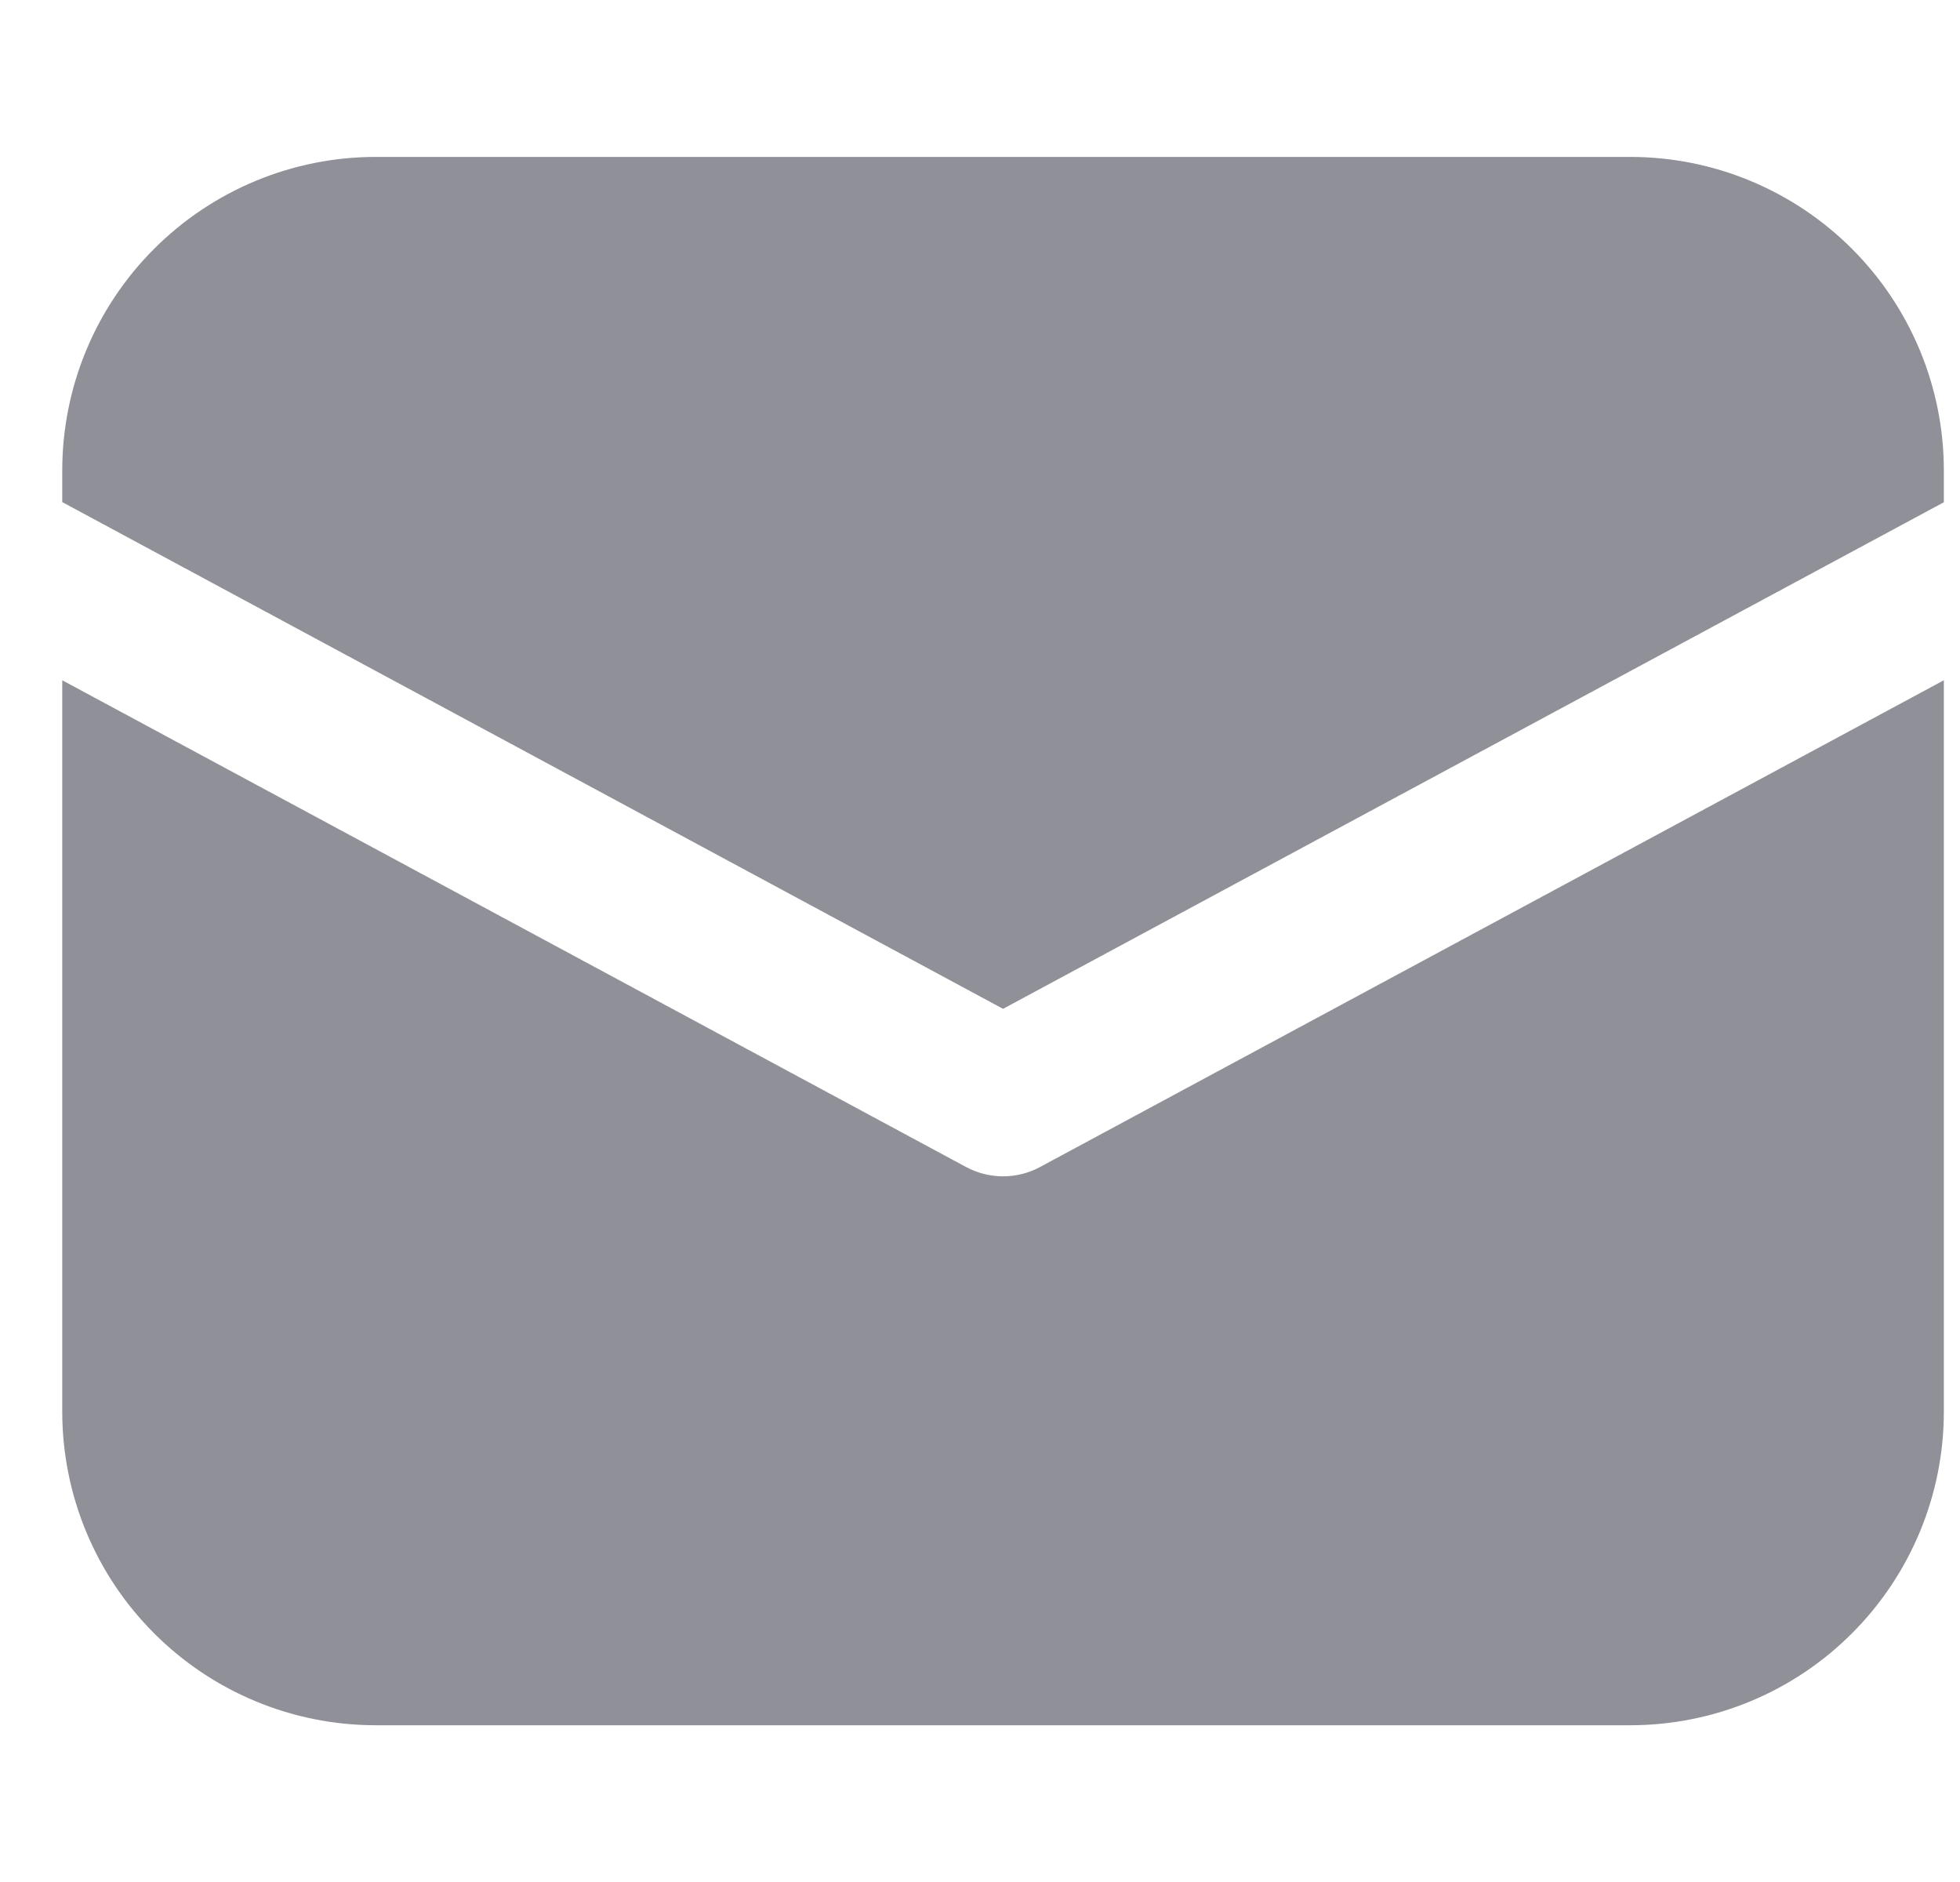 <svg width="25" height="24" viewBox="0 0 25 24" xmlns="http://www.w3.org/2000/svg">
    <path
        d="M4.794 2.001C3.733 2.001 2.716 2.423 1.966 3.173C1.215 3.923 0.794 4.94 0.794 6.001V6.403L12.794 12.865L24.794 6.405V6.001C24.794 4.94 24.372 3.923 23.622 3.173C22.872 2.423 21.855 2.001 20.794 2.001H4.794ZM24.794 8.675L13.268 14.881C13.122 14.96 12.959 15.001 12.794 15.001C12.629 15.001 12.466 14.96 12.32 14.881L0.794 8.675V18.001C0.794 19.062 1.215 20.079 1.966 20.829C2.716 21.58 3.733 22.001 4.794 22.001H20.794C21.855 22.001 22.872 21.58 23.622 20.829C24.372 20.079 24.794 19.062 24.794 18.001V8.675Z"
        fill="#8F9098"
    />
</svg>